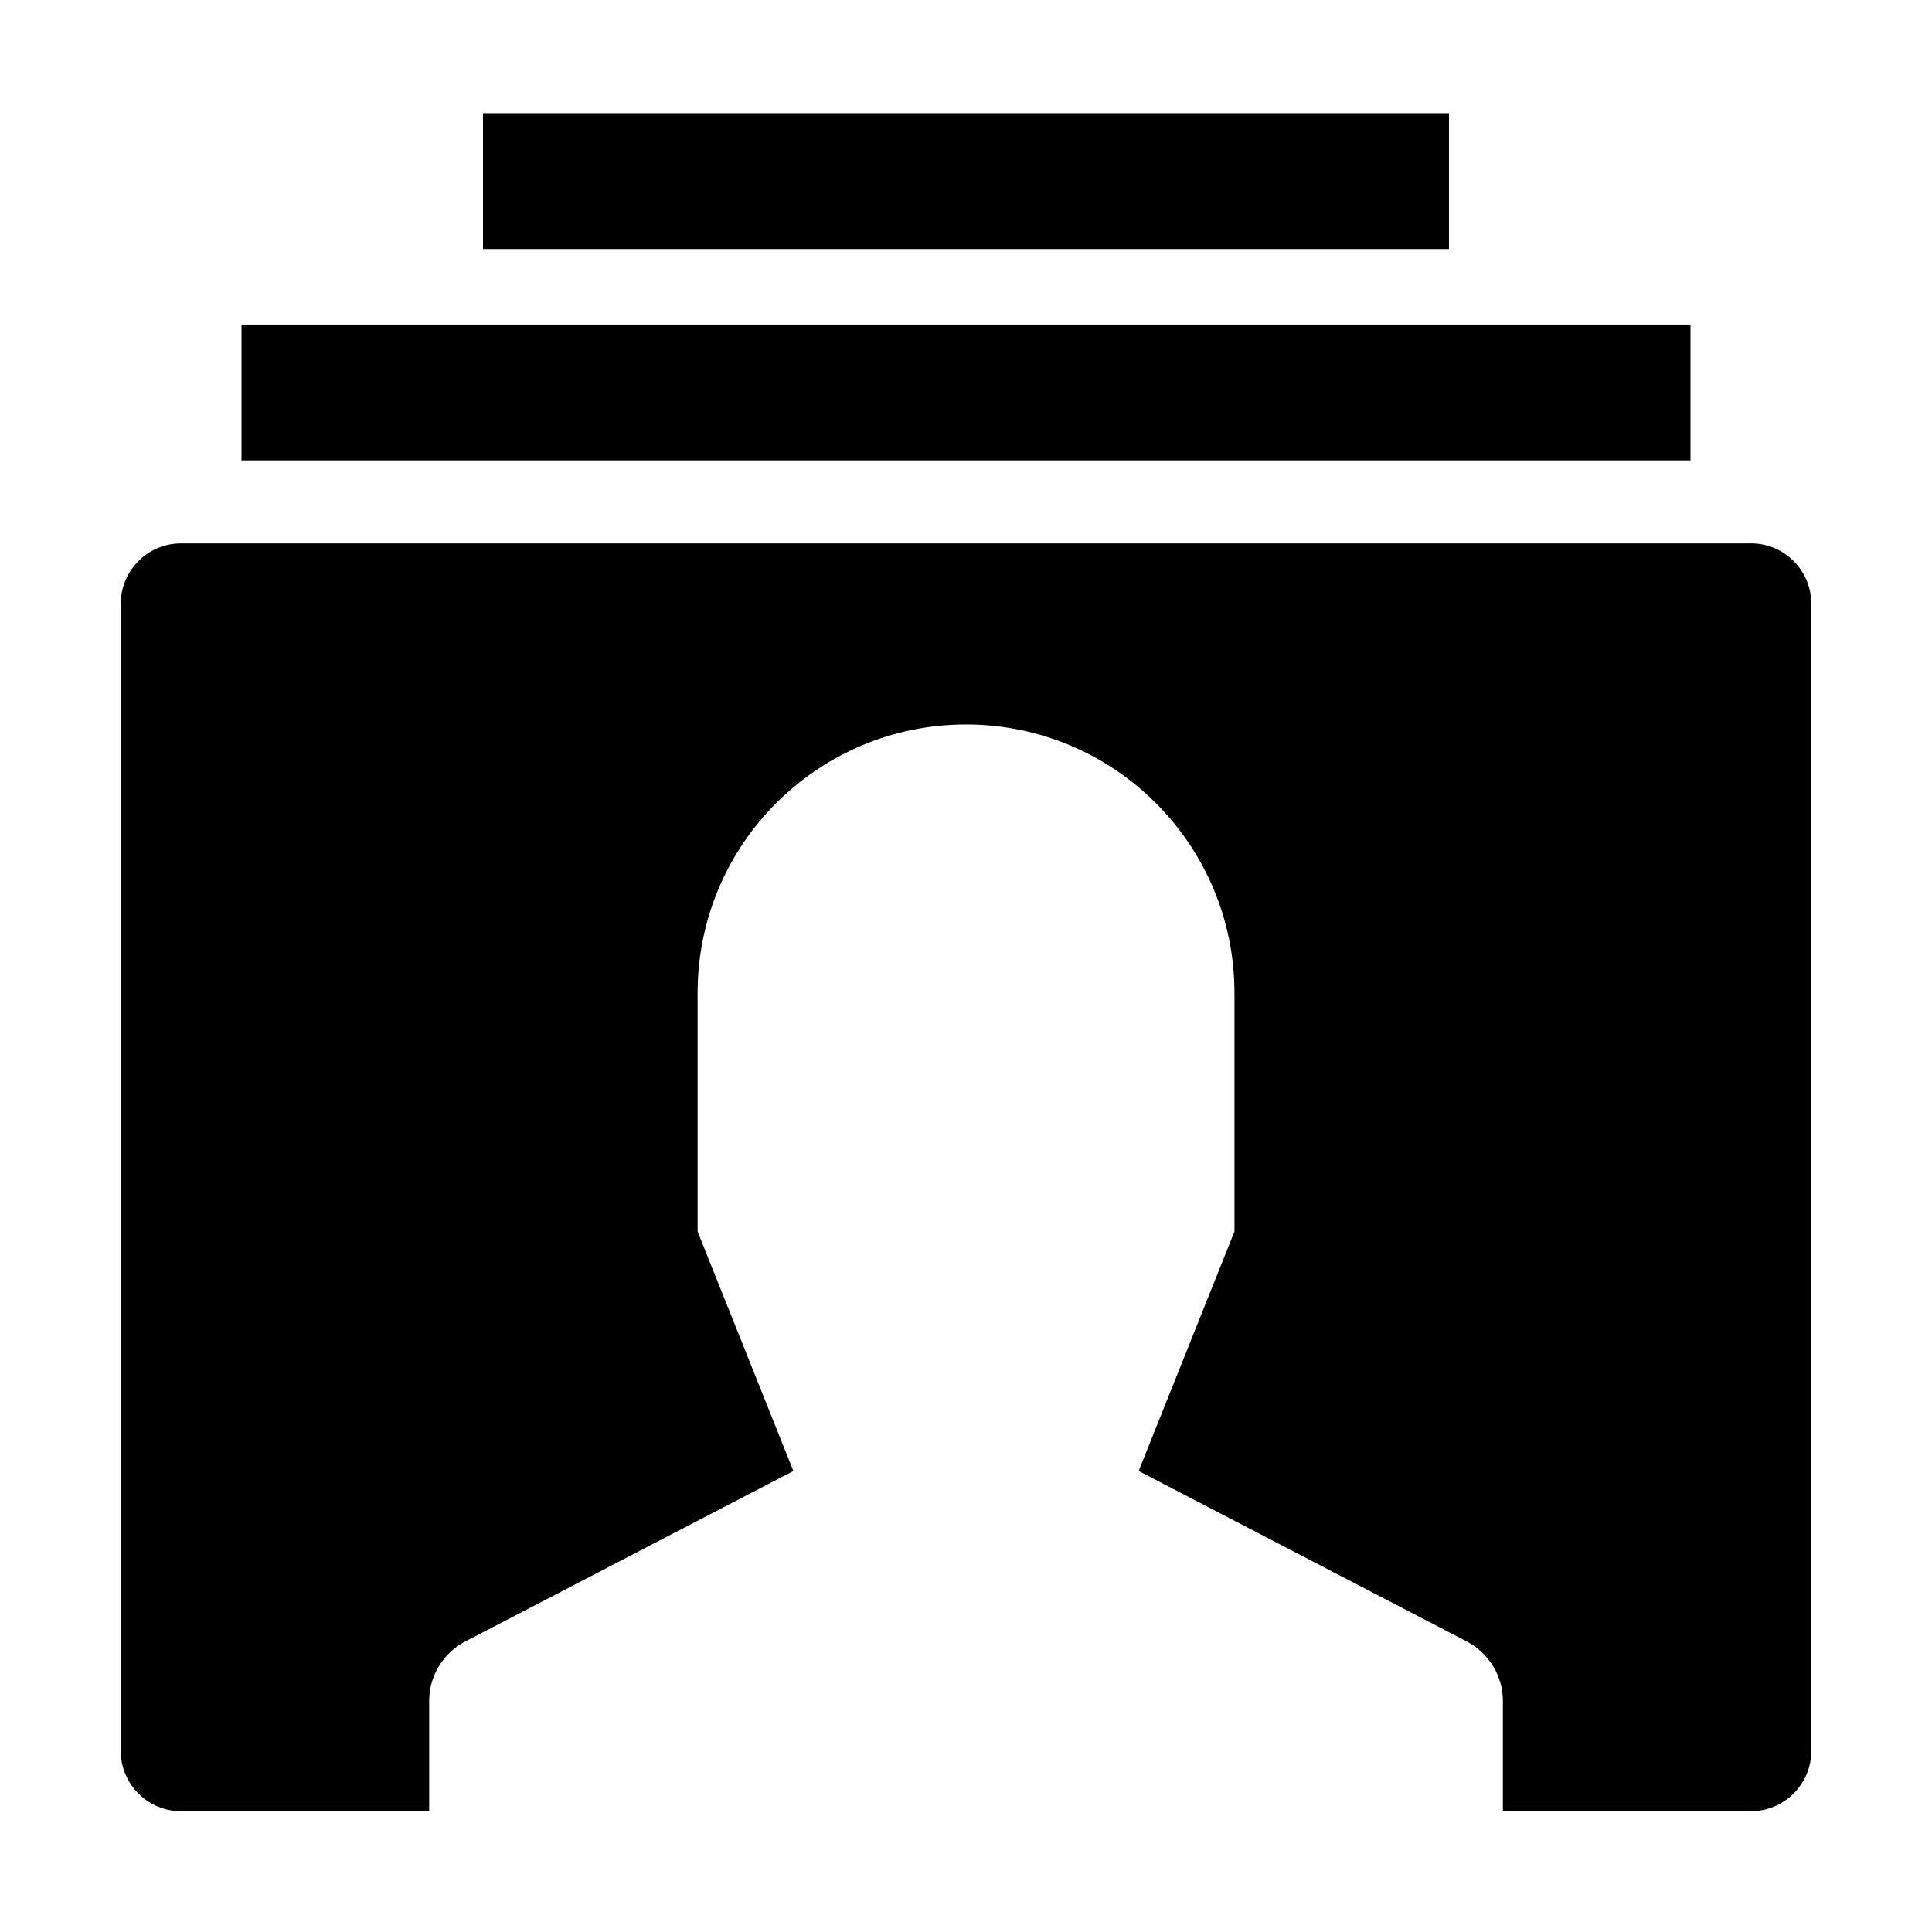 <!-- Generated by IcoMoon.io -->
<svg version="1.1" xmlns="http://www.w3.org/2000/svg" width="64" height="64" viewBox="0 0 64 64">
<title>contacts</title>
<path d="M58 18h-52c-1.105 0-2 0.895-2 2v0 38c0 1.105 0.895 2 2 2v0h8.217v-3.653c0-0.853 0.481-1.594 1.186-1.967l0.012-0.006 10.867-5.646-3.173-7.933v-7.904c0 0 0 0 0 0 0-4.911 3.981-8.892 8.892-8.892 0 0 0 0 0 0v0c4.911 0 8.892 3.981 8.892 8.892 0 0 0 0 0 0v0 7.904l-3.173 7.933 10.867 5.646c0.717 0.378 1.198 1.119 1.198 1.972v0 3.653h8.217c1.105 0 2-0.895 2-2v0-38c0-1.105-0.895-2-2-2v0z"></path>
<path d="M16 3.75h32v4.5h-32v-4.5z"></path>
<path d="M8 10.75h48v4.5h-48v-4.5z"></path>
</svg>
